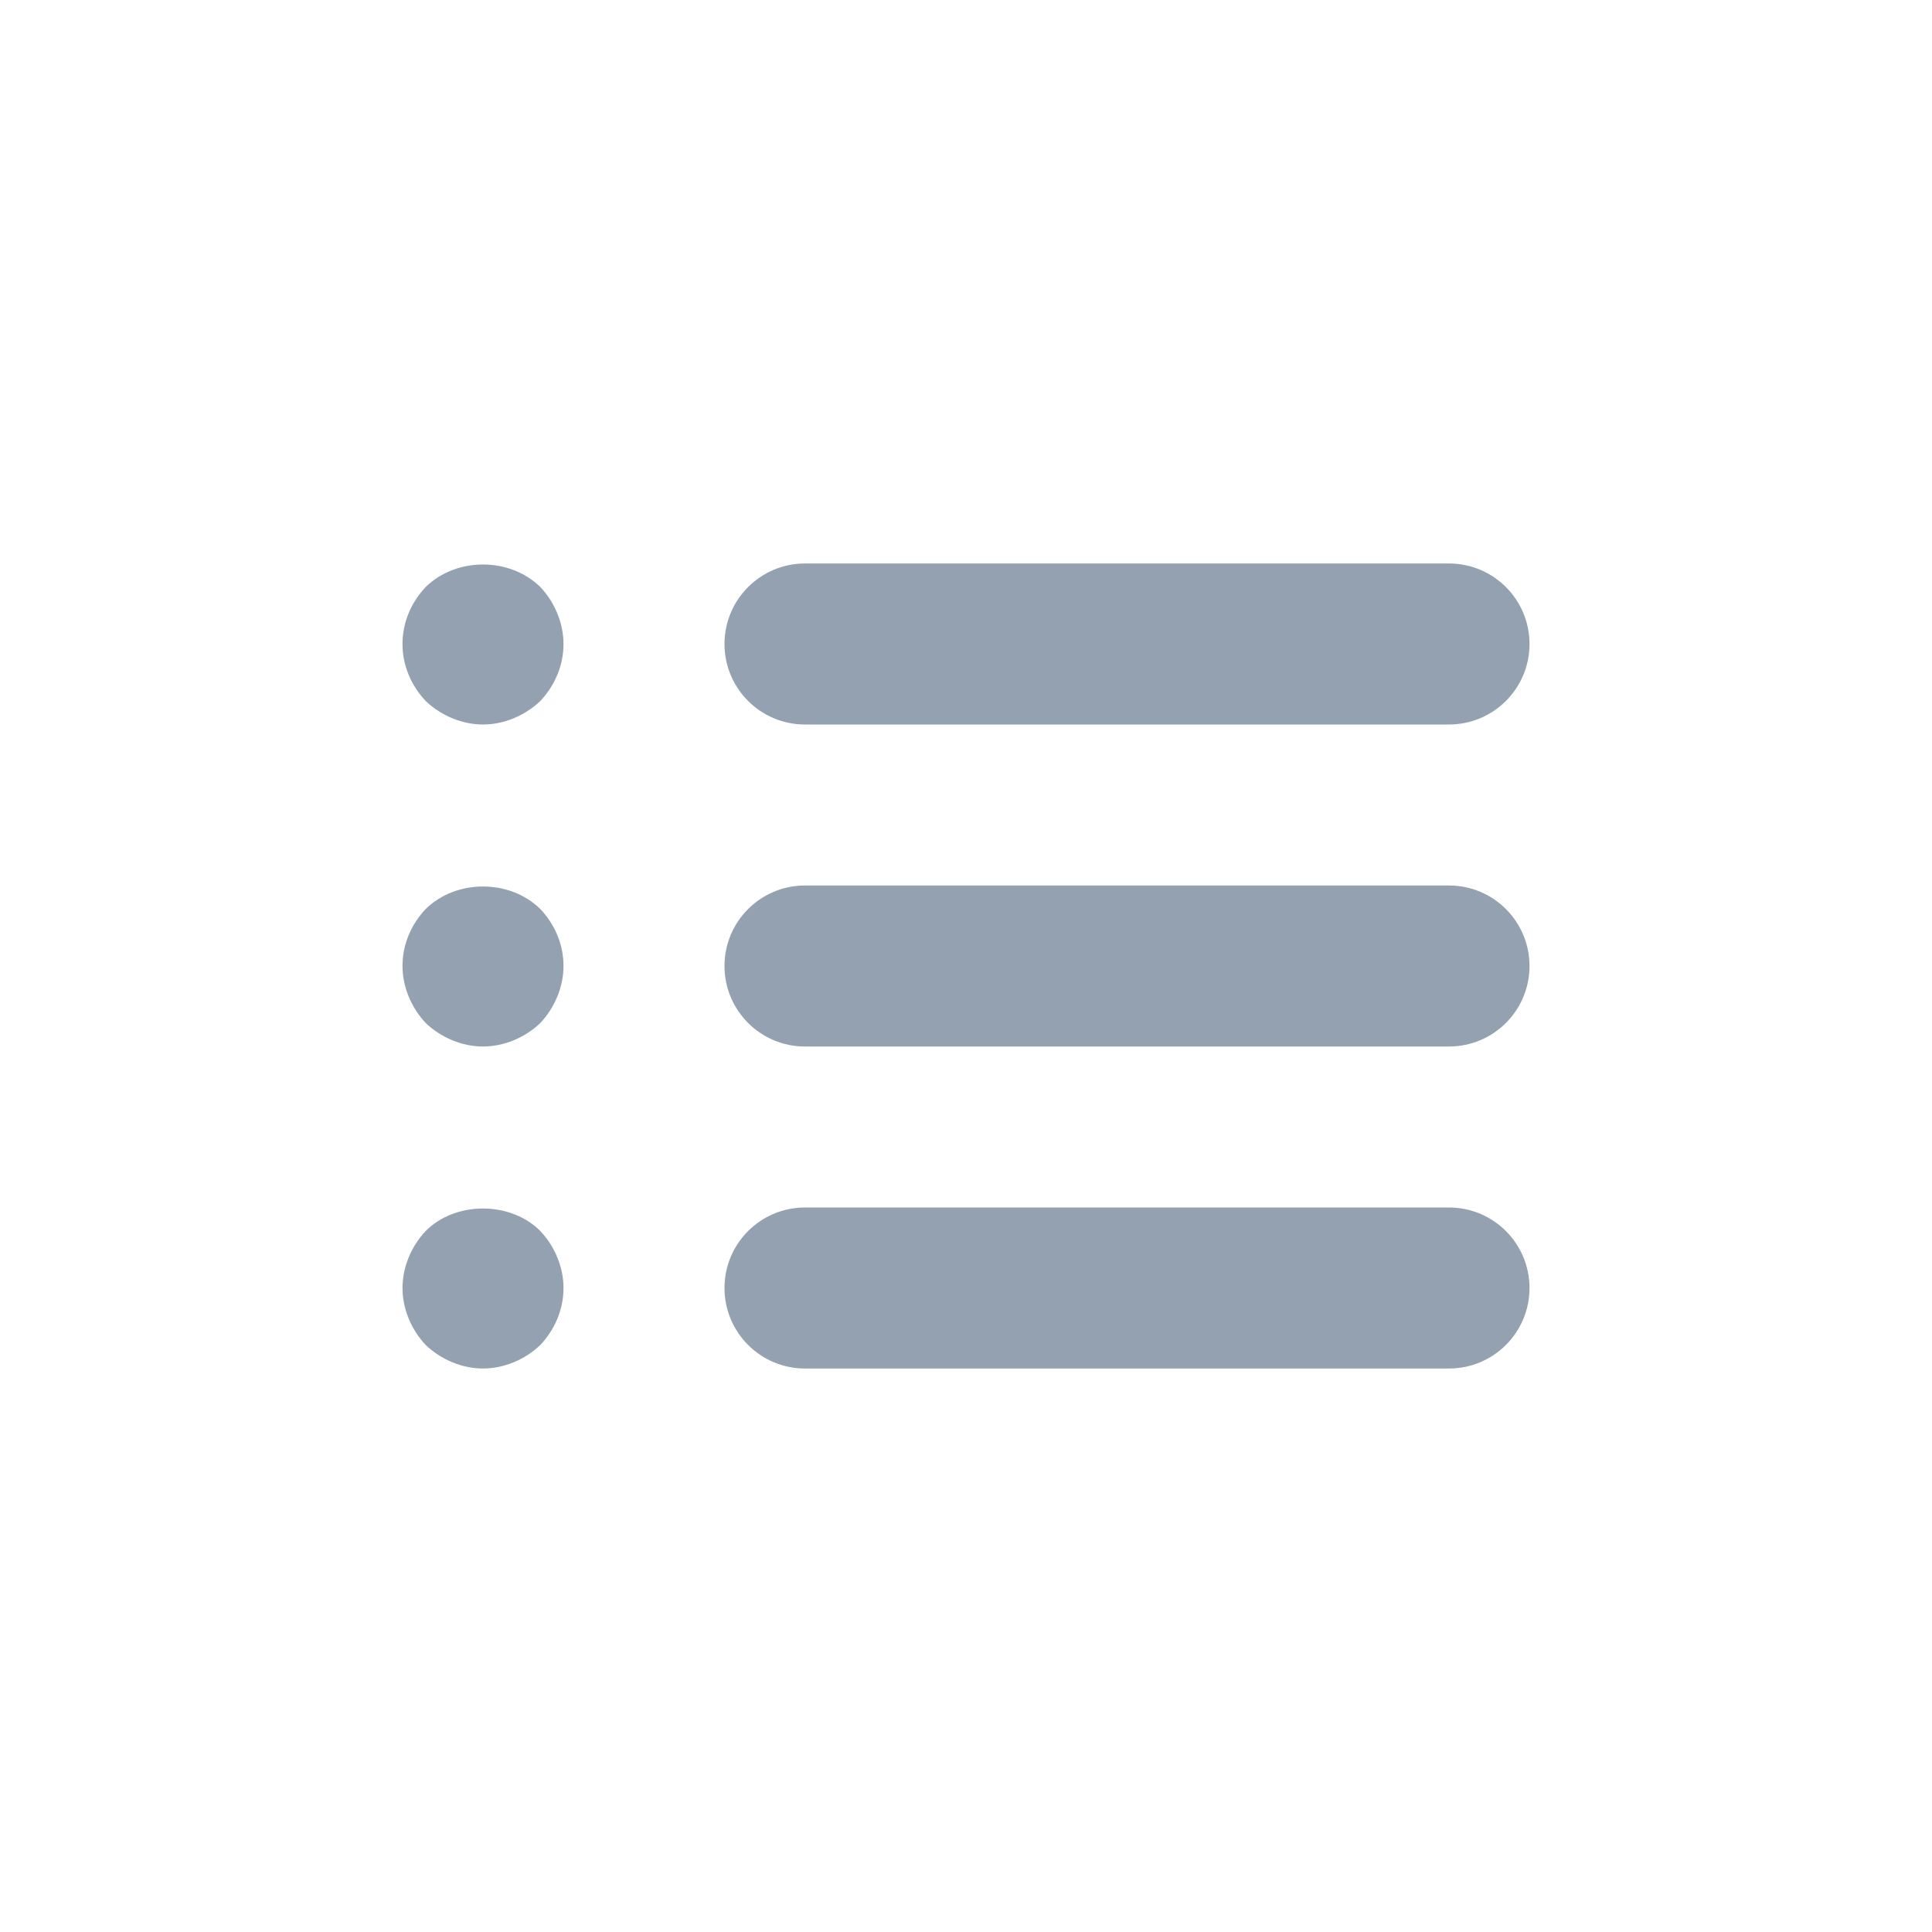 <svg fill="none" height="24" viewBox="0 0 24 24" width="24" ><path clip-rule="evenodd" d="m10 9h8c.552 0 1-.447 1-1s-.448-1-1-1h-8c-.552 0-1 .447-1 1s.448 1 1 1zm0 4h8c.552 0 1-.447 1-1s-.448-1-1-1h-8c-.552 0-1 .447-1 1s.448 1 1 1zm8 4h-8c-.552 0-1-.447-1-1s.448-1 1-1h8c.552 0 1 .447 1 1s-.448 1-1 1zm-12.71-.29c.19.18.45.29.71.29s.52-.11.71-.29c.18-.19.29-.44.29-.71 0-.26-.11-.521-.29-.71-.37-.37-1.05-.37-1.42 0-.18.189-.29.45-.29.71s.11.52.29.71zm.71-3.71c-.26 0-.52-.11-.71-.29-.18-.19-.29-.45-.29-.71 0-.271.11-.521.29-.71.38-.37 1.04-.37 1.42 0 .18.189.29.439.29.71 0 .26-.11.52-.29.71-.19.18-.45.29-.71.29zm-.71-4.29c.19.18.45.29.71.29s.52-.11.71-.29c.18-.19.29-.44.29-.71 0-.26-.11-.521-.29-.71-.38-.37-1.04-.37-1.42 0-.18.189-.29.439-.29.71 0 .27.11.52.29.71z" fill="#93a1b0" fill-rule="evenodd"/></svg>